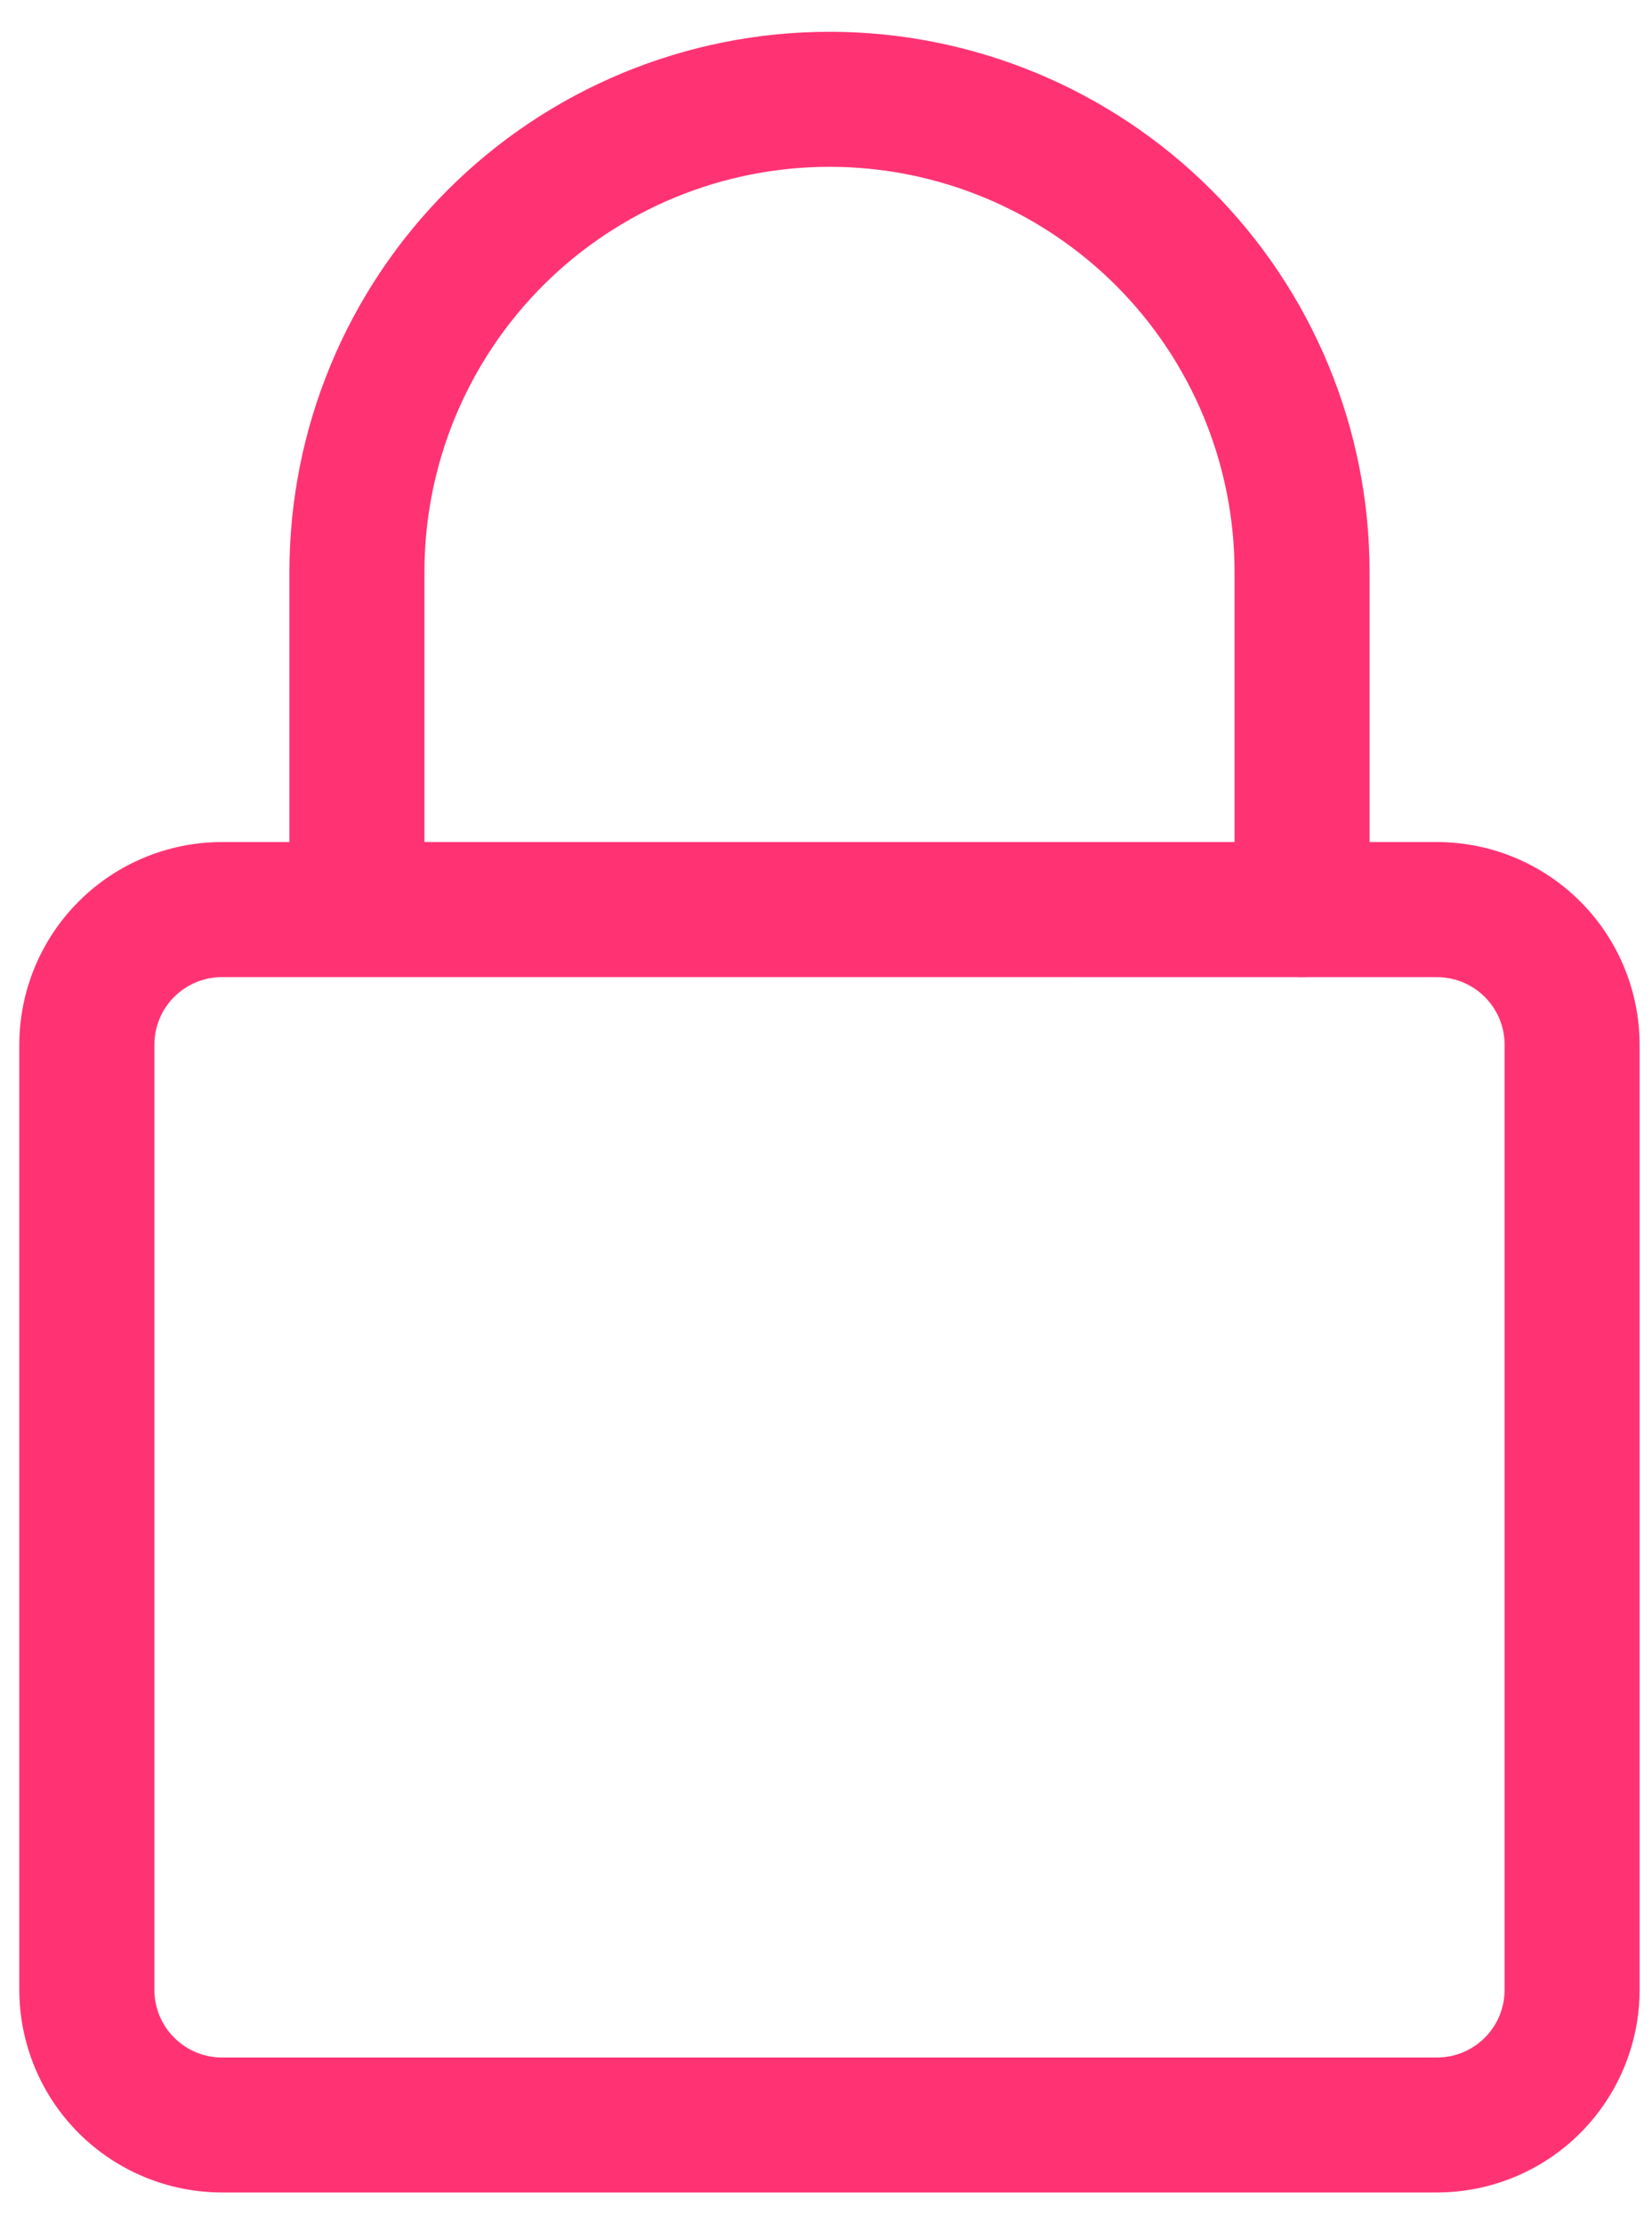 <svg width="26" height="35" viewBox="0 0 26 35" fill="none" xmlns="http://www.w3.org/2000/svg">
<path d="M22.617 34.5H3.492C2.647 34.499 1.837 34.163 1.239 33.566C0.641 32.968 0.305 32.158 0.304 31.313L0.304 16.438C0.305 15.593 0.641 14.782 1.239 14.185C1.836 13.587 2.647 13.251 3.492 13.25H22.617C23.462 13.251 24.273 13.587 24.87 14.185C25.468 14.782 25.804 15.593 25.805 16.438V31.313C25.804 32.158 25.468 32.968 24.87 33.566C24.273 34.163 23.462 34.499 22.617 34.5ZM3.492 15.375C3.21 15.376 2.941 15.488 2.741 15.687C2.542 15.886 2.43 16.156 2.43 16.438V31.313C2.43 31.595 2.542 31.865 2.742 32.064C2.941 32.264 3.211 32.376 3.493 32.376H22.617C22.899 32.376 23.169 32.264 23.368 32.065C23.567 31.866 23.68 31.596 23.68 31.314V16.438C23.68 16.157 23.568 15.887 23.369 15.688C23.169 15.489 22.9 15.377 22.618 15.376L3.492 15.375Z" fill="#FF3374"/>
<path d="M20.492 15.375C20.211 15.375 19.941 15.263 19.741 15.064C19.542 14.864 19.43 14.595 19.43 14.313V9C19.43 7.309 18.759 5.688 17.563 4.492C16.367 3.297 14.746 2.625 13.055 2.625C11.364 2.625 9.743 3.297 8.547 4.492C7.352 5.688 6.68 7.309 6.68 9V14.313C6.672 14.589 6.556 14.851 6.358 15.043C6.159 15.236 5.894 15.343 5.618 15.343C5.341 15.343 5.076 15.236 4.878 15.043C4.679 14.851 4.564 14.589 4.555 14.313V9C4.555 6.746 5.451 4.584 7.045 2.99C8.639 1.396 10.801 0.5 13.055 0.5C15.309 0.5 17.471 1.396 19.066 2.99C20.66 4.584 21.555 6.746 21.555 9V14.313C21.555 14.595 21.443 14.865 21.243 15.064C21.044 15.263 20.774 15.375 20.492 15.375Z" fill="#FF3374"/>
</svg>
